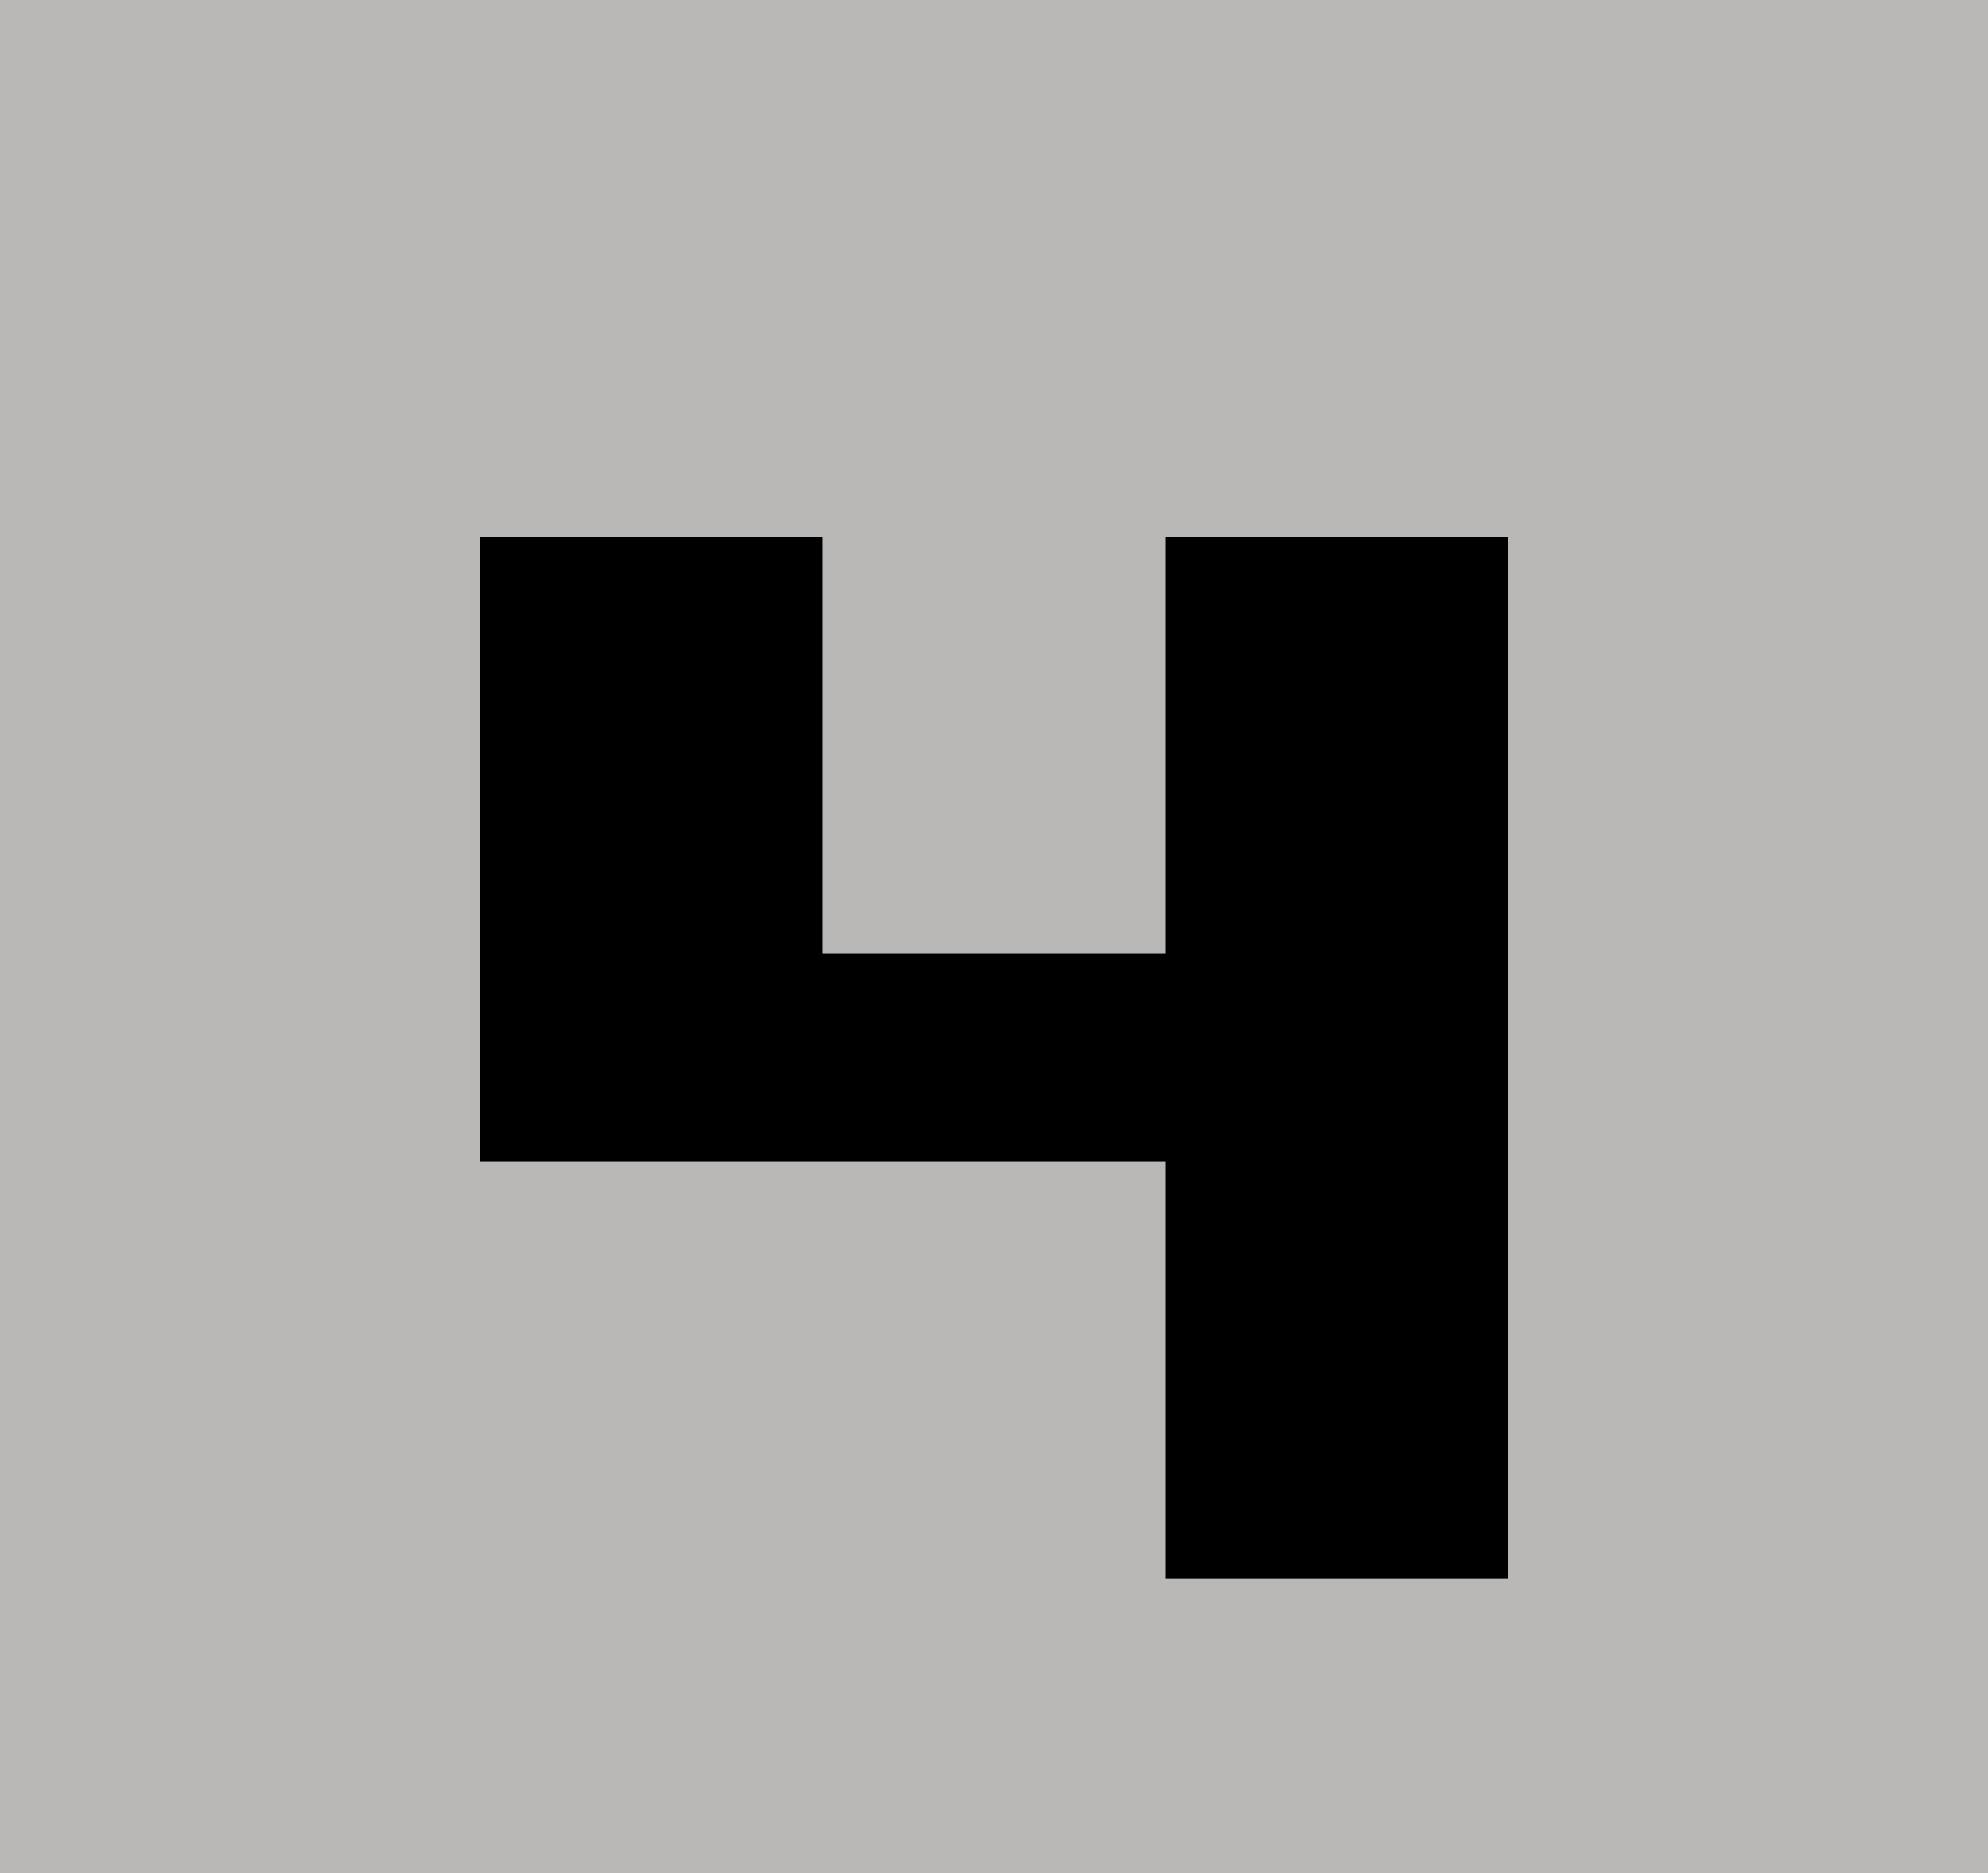 <svg width="87" height="82" viewBox="0 0 87 82" fill="none" xmlns="http://www.w3.org/2000/svg">
<rect width="87" height="82" fill="#BAB7B7"/>
<path d="M51 23.507V41.744H36V23.507H21V50.862H51V69.1H66V23.507H51Z" fill="black"/>
</svg>
